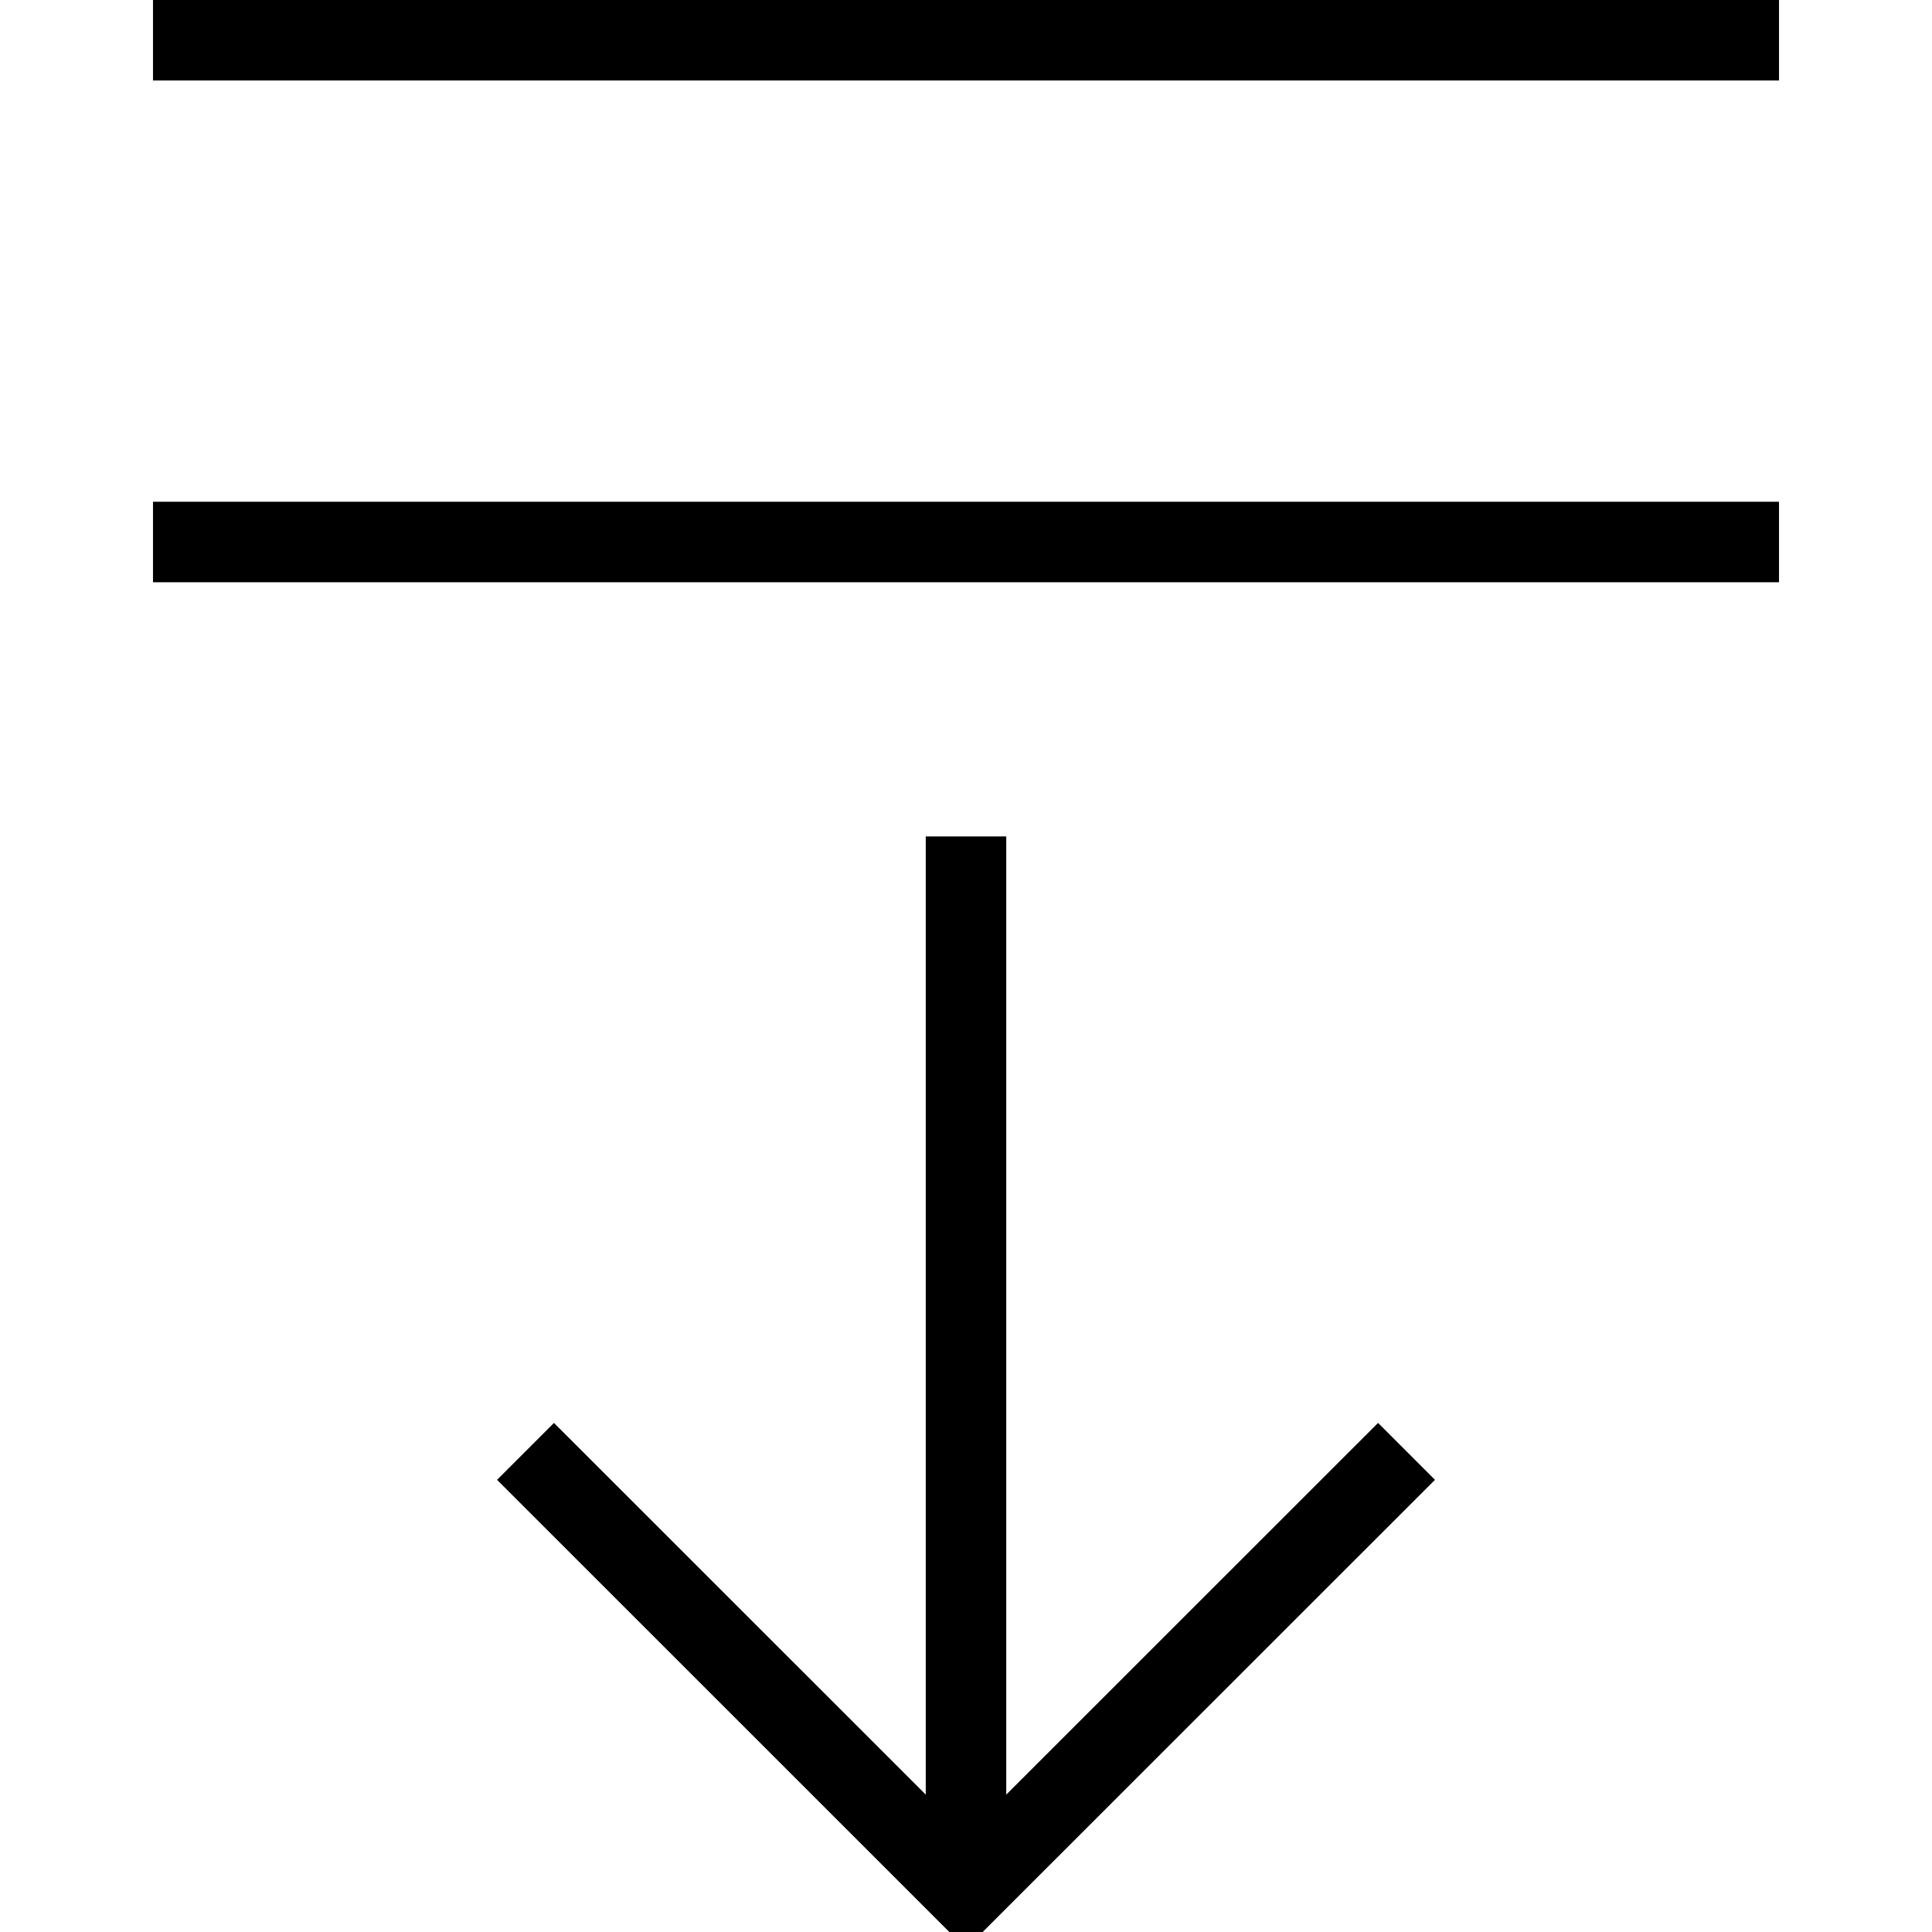 <?xml version="1.0" encoding="utf-8"?>
<!-- Generator: Adobe Illustrator 16.0.0, SVG Export Plug-In . SVG Version: 6.00 Build 0)  -->
<!DOCTYPE svg PUBLIC "-//W3C//DTD SVG 1.1//EN" "http://www.w3.org/Graphics/SVG/1.1/DTD/svg11.dtd">
<svg version="1.1" id="Layer_1" xmlns="http://www.w3.org/2000/svg" xmlns:xlink="http://www.w3.org/1999/xlink" x="0px" y="0px"
	 width="48px" height="48px" viewBox="0 0 48 48" enable-background="new 0 0 48 48" xml:space="preserve">
<g>
	<rect x="3.801" width="40.398" height="2"/>
	<rect x="3.801" y="12.466" width="40.398" height="2"/>
	<g>
		<rect x="23" y="20.781" width="2" height="26.219"/>
		<polygon points="24,48.414 12.349,36.766 13.763,35.352 24,45.586 34.238,35.352 35.652,36.766 		"/>
	</g>
</g>
</svg>
